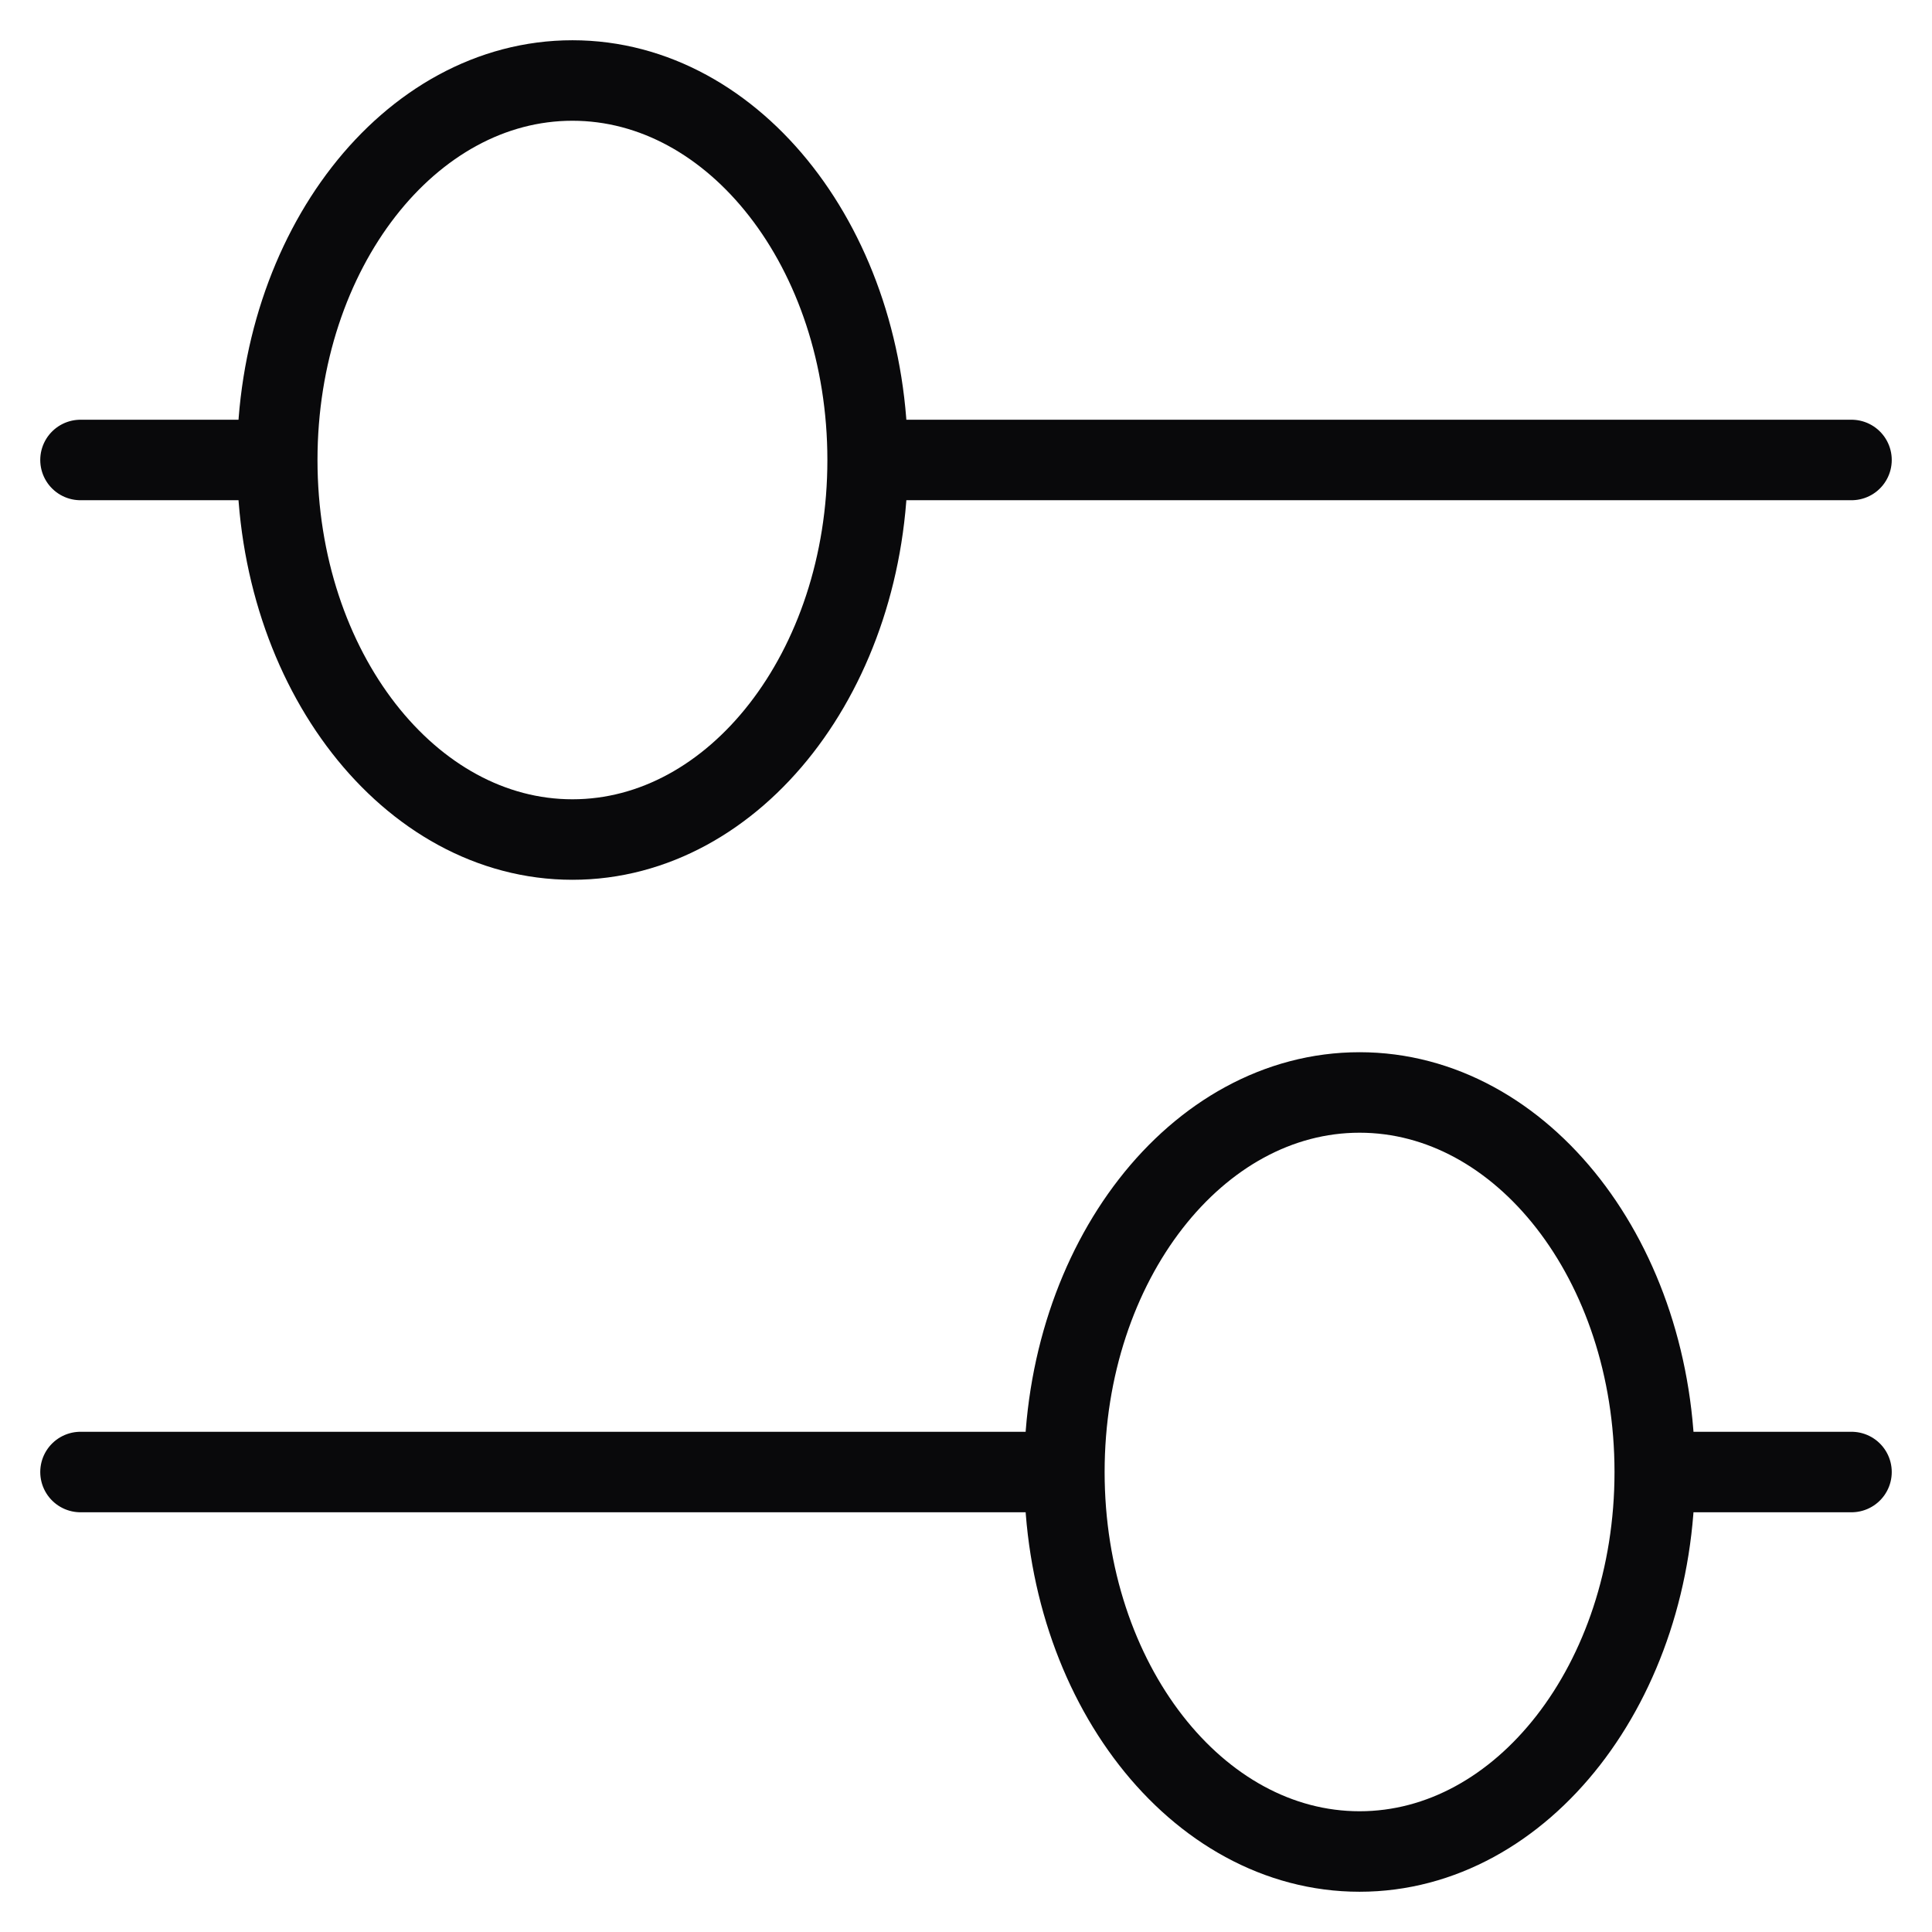 <svg
   width="24"
   height="24"
   viewBox="0 0 24 24"
   fill="none"
   xmlns="http://www.w3.org/2000/svg"
>
   <path
      d="M10.778 5.714H23M10.778 5.714C10.778 8.318 9.136 10.429 7.111 10.429C5.086 10.429 3.444 8.318 3.444 5.714M10.778 5.714C10.778 3.111 9.136 1 7.111 1C5.086 1 3.444 3.111 3.444 5.714M3.444 5.714H1M13.222 18.286H1M13.222 18.286C13.222 15.682 14.864 13.571 16.889 13.571C18.914 13.571 20.556 15.682 20.556 18.286M13.222 18.286C13.222 20.889 14.864 23 16.889 23C18.914 23 20.556 20.889 20.556 18.286M20.556 18.286H23"
      stroke="#09090B"
      stroke-linecap="round"
      stroke-linejoin="round"
   />
</svg>